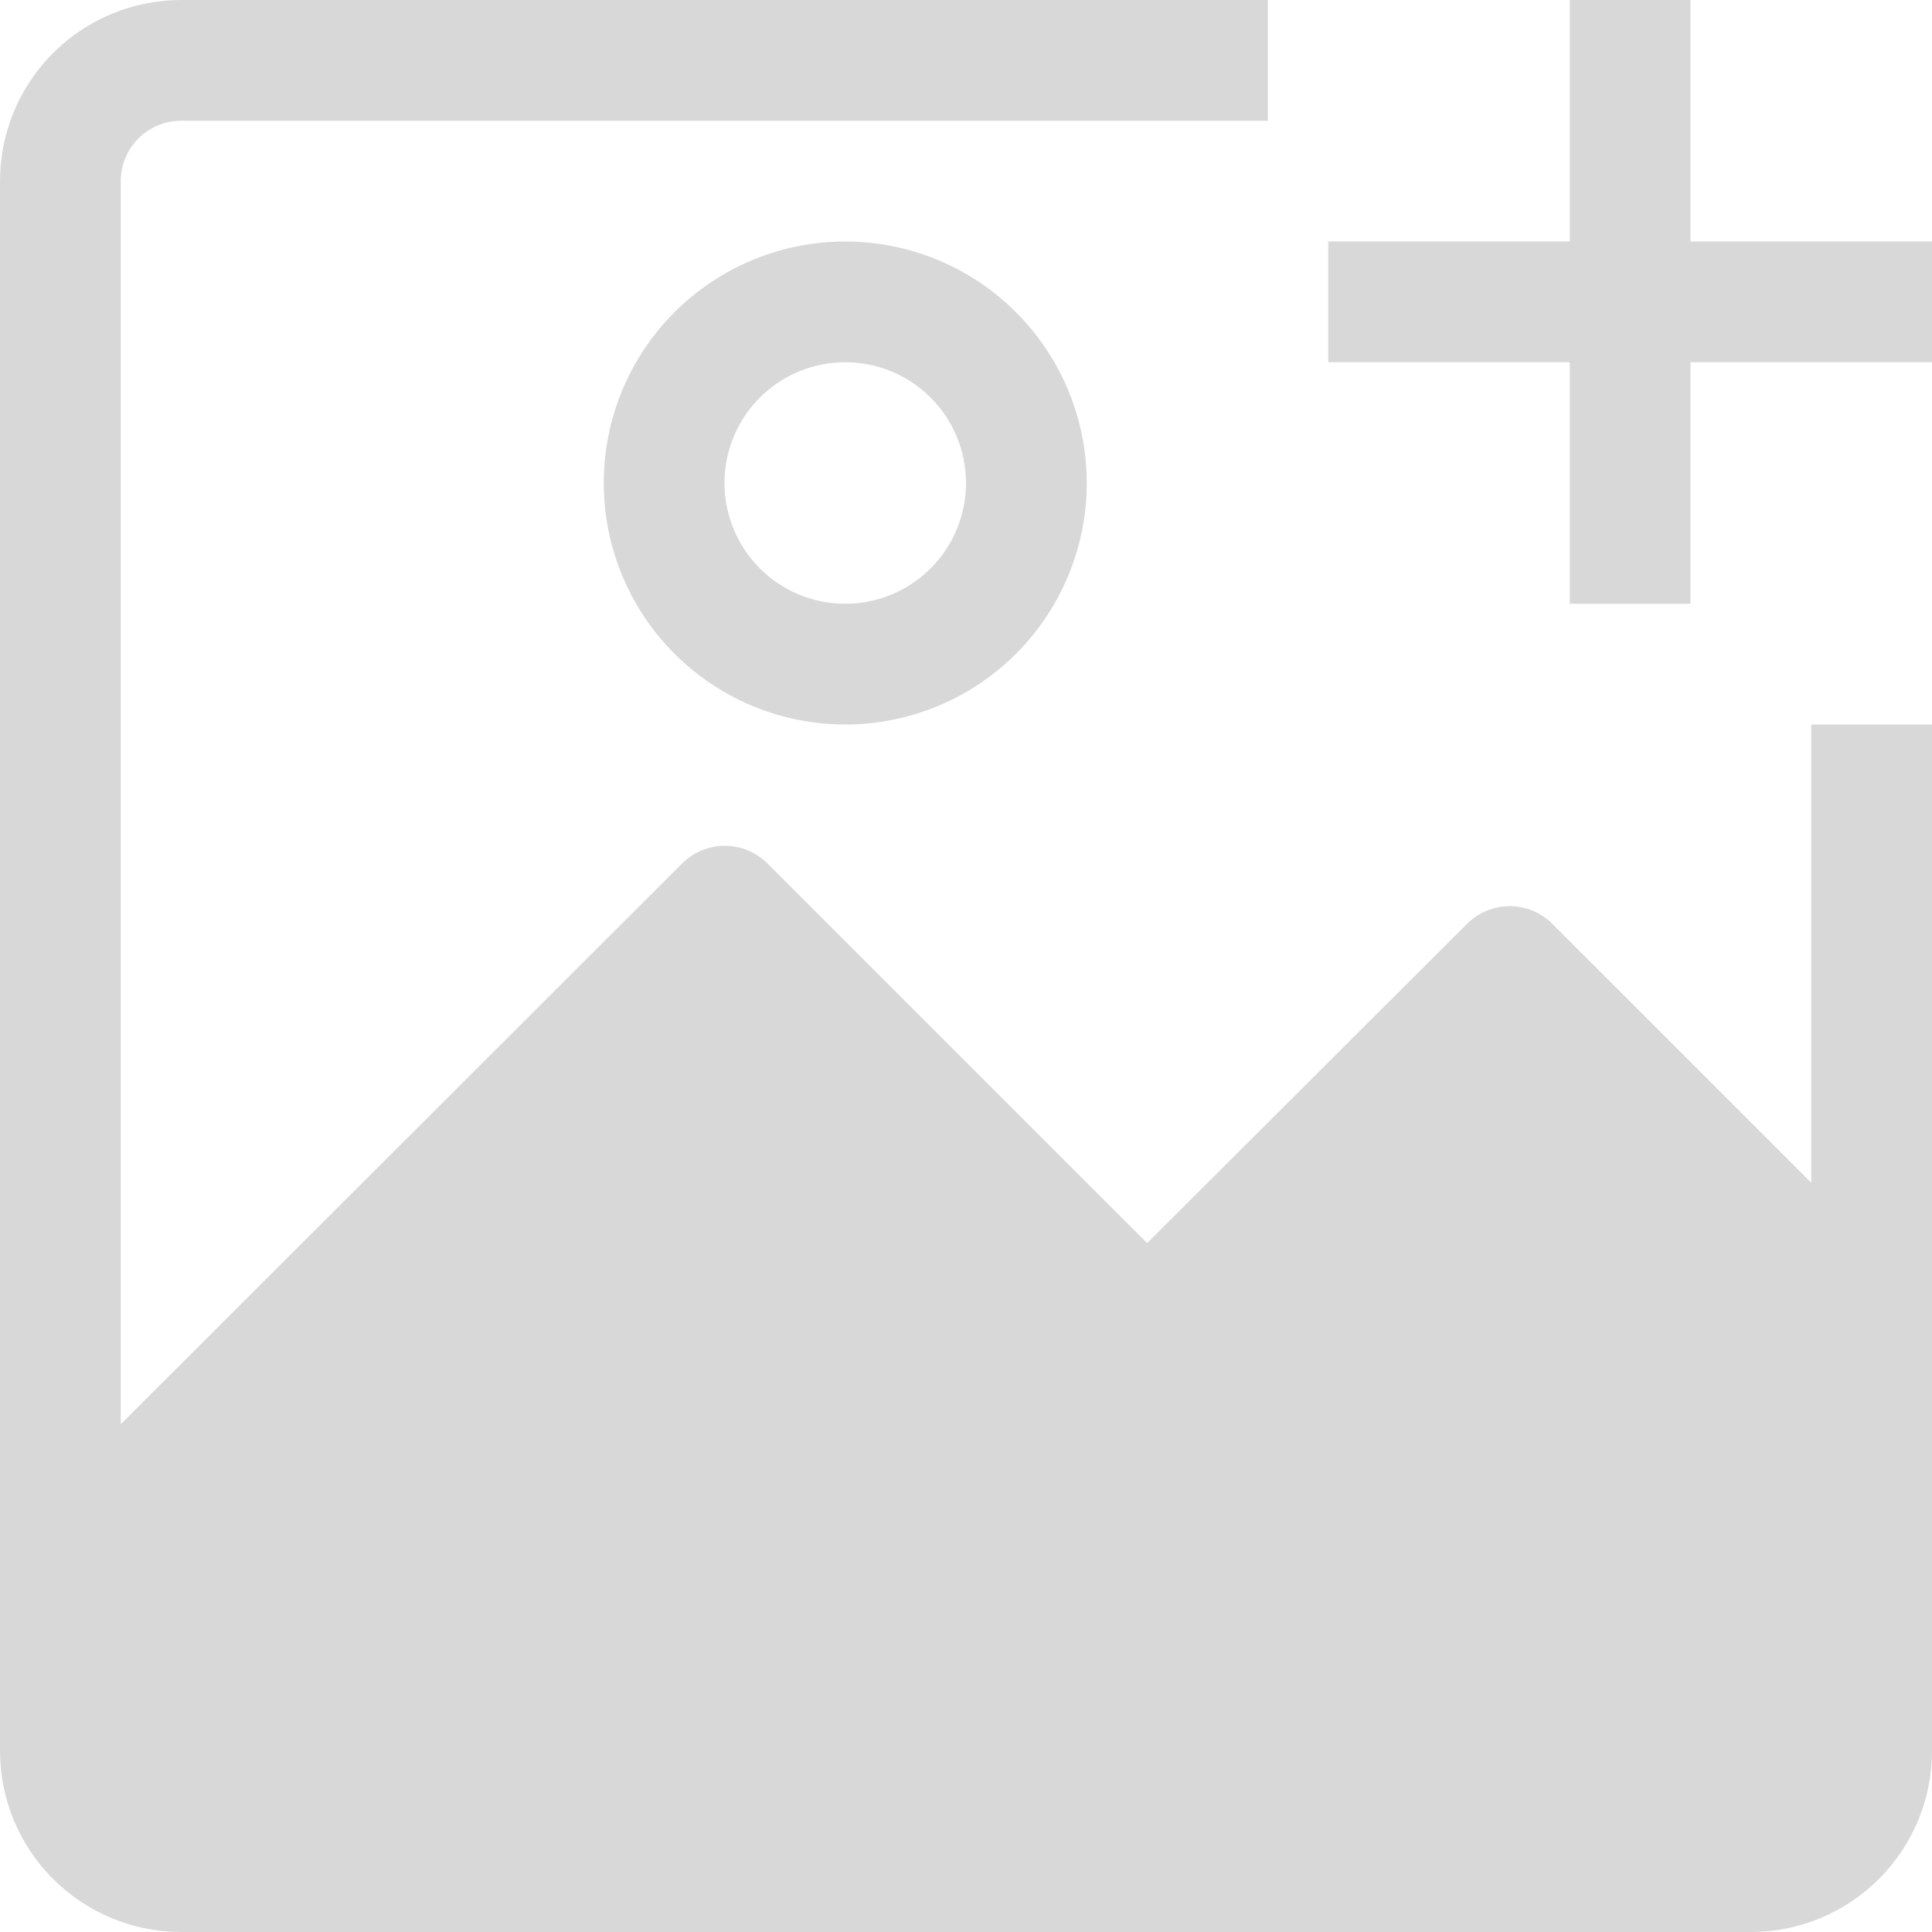 <svg width="56" height="56" viewBox="0 0 56 56" fill="none" xmlns="http://www.w3.org/2000/svg">
<path d="M52.5 34.282L44.992 26.775C44.665 26.449 44.221 26.266 43.759 26.266C43.296 26.266 42.853 26.449 42.525 26.775L33.25 36.032L22.242 25.025C21.915 24.699 21.471 24.516 21.009 24.516C20.546 24.516 20.103 24.699 19.775 25.025L3.5 41.282V5.25C3.5 4.786 3.684 4.341 4.013 4.013C4.341 3.684 4.786 3.5 5.25 3.5H36.75V0H5.25C3.858 0 2.522 0.553 1.538 1.538C0.553 2.522 0 3.858 0 5.25L0 50.75C0 52.142 0.553 53.478 1.538 54.462C2.522 55.447 3.858 56 5.25 56H50.75C52.142 56 53.478 55.447 54.462 54.462C55.447 53.478 56 52.142 56 50.75V21H52.5V34.282Z" fill="#D8D8D8"/>
<path d="M17.5 14C17.5 15.384 17.91 16.738 18.68 17.889C19.449 19.04 20.542 19.937 21.821 20.467C23.1 20.997 24.508 21.136 25.866 20.866C27.224 20.595 28.471 19.929 29.45 18.95C30.429 17.971 31.095 16.724 31.366 15.366C31.636 14.008 31.497 12.6 30.967 11.321C30.437 10.042 29.54 8.949 28.389 8.18C27.238 7.411 25.884 7 24.5 7C22.643 7 20.863 7.737 19.55 9.05C18.238 10.363 17.5 12.143 17.5 14ZM28 14C28 14.692 27.795 15.369 27.41 15.944C27.026 16.52 26.479 16.969 25.839 17.234C25.2 17.498 24.496 17.568 23.817 17.433C23.138 17.298 22.515 16.964 22.025 16.475C21.536 15.985 21.202 15.362 21.067 14.683C20.932 14.004 21.002 13.3 21.266 12.661C21.531 12.021 21.98 11.474 22.555 11.09C23.131 10.705 23.808 10.5 24.5 10.5C25.428 10.5 26.319 10.869 26.975 11.525C27.631 12.181 28 13.072 28 14Z" fill="#D8D8D8"/>
<path d="M49 7V0H45.5V7H38.5V10.5H45.5V17.5H49V10.5H56V7H49Z" fill="#D8D8D8"/>
</svg>

